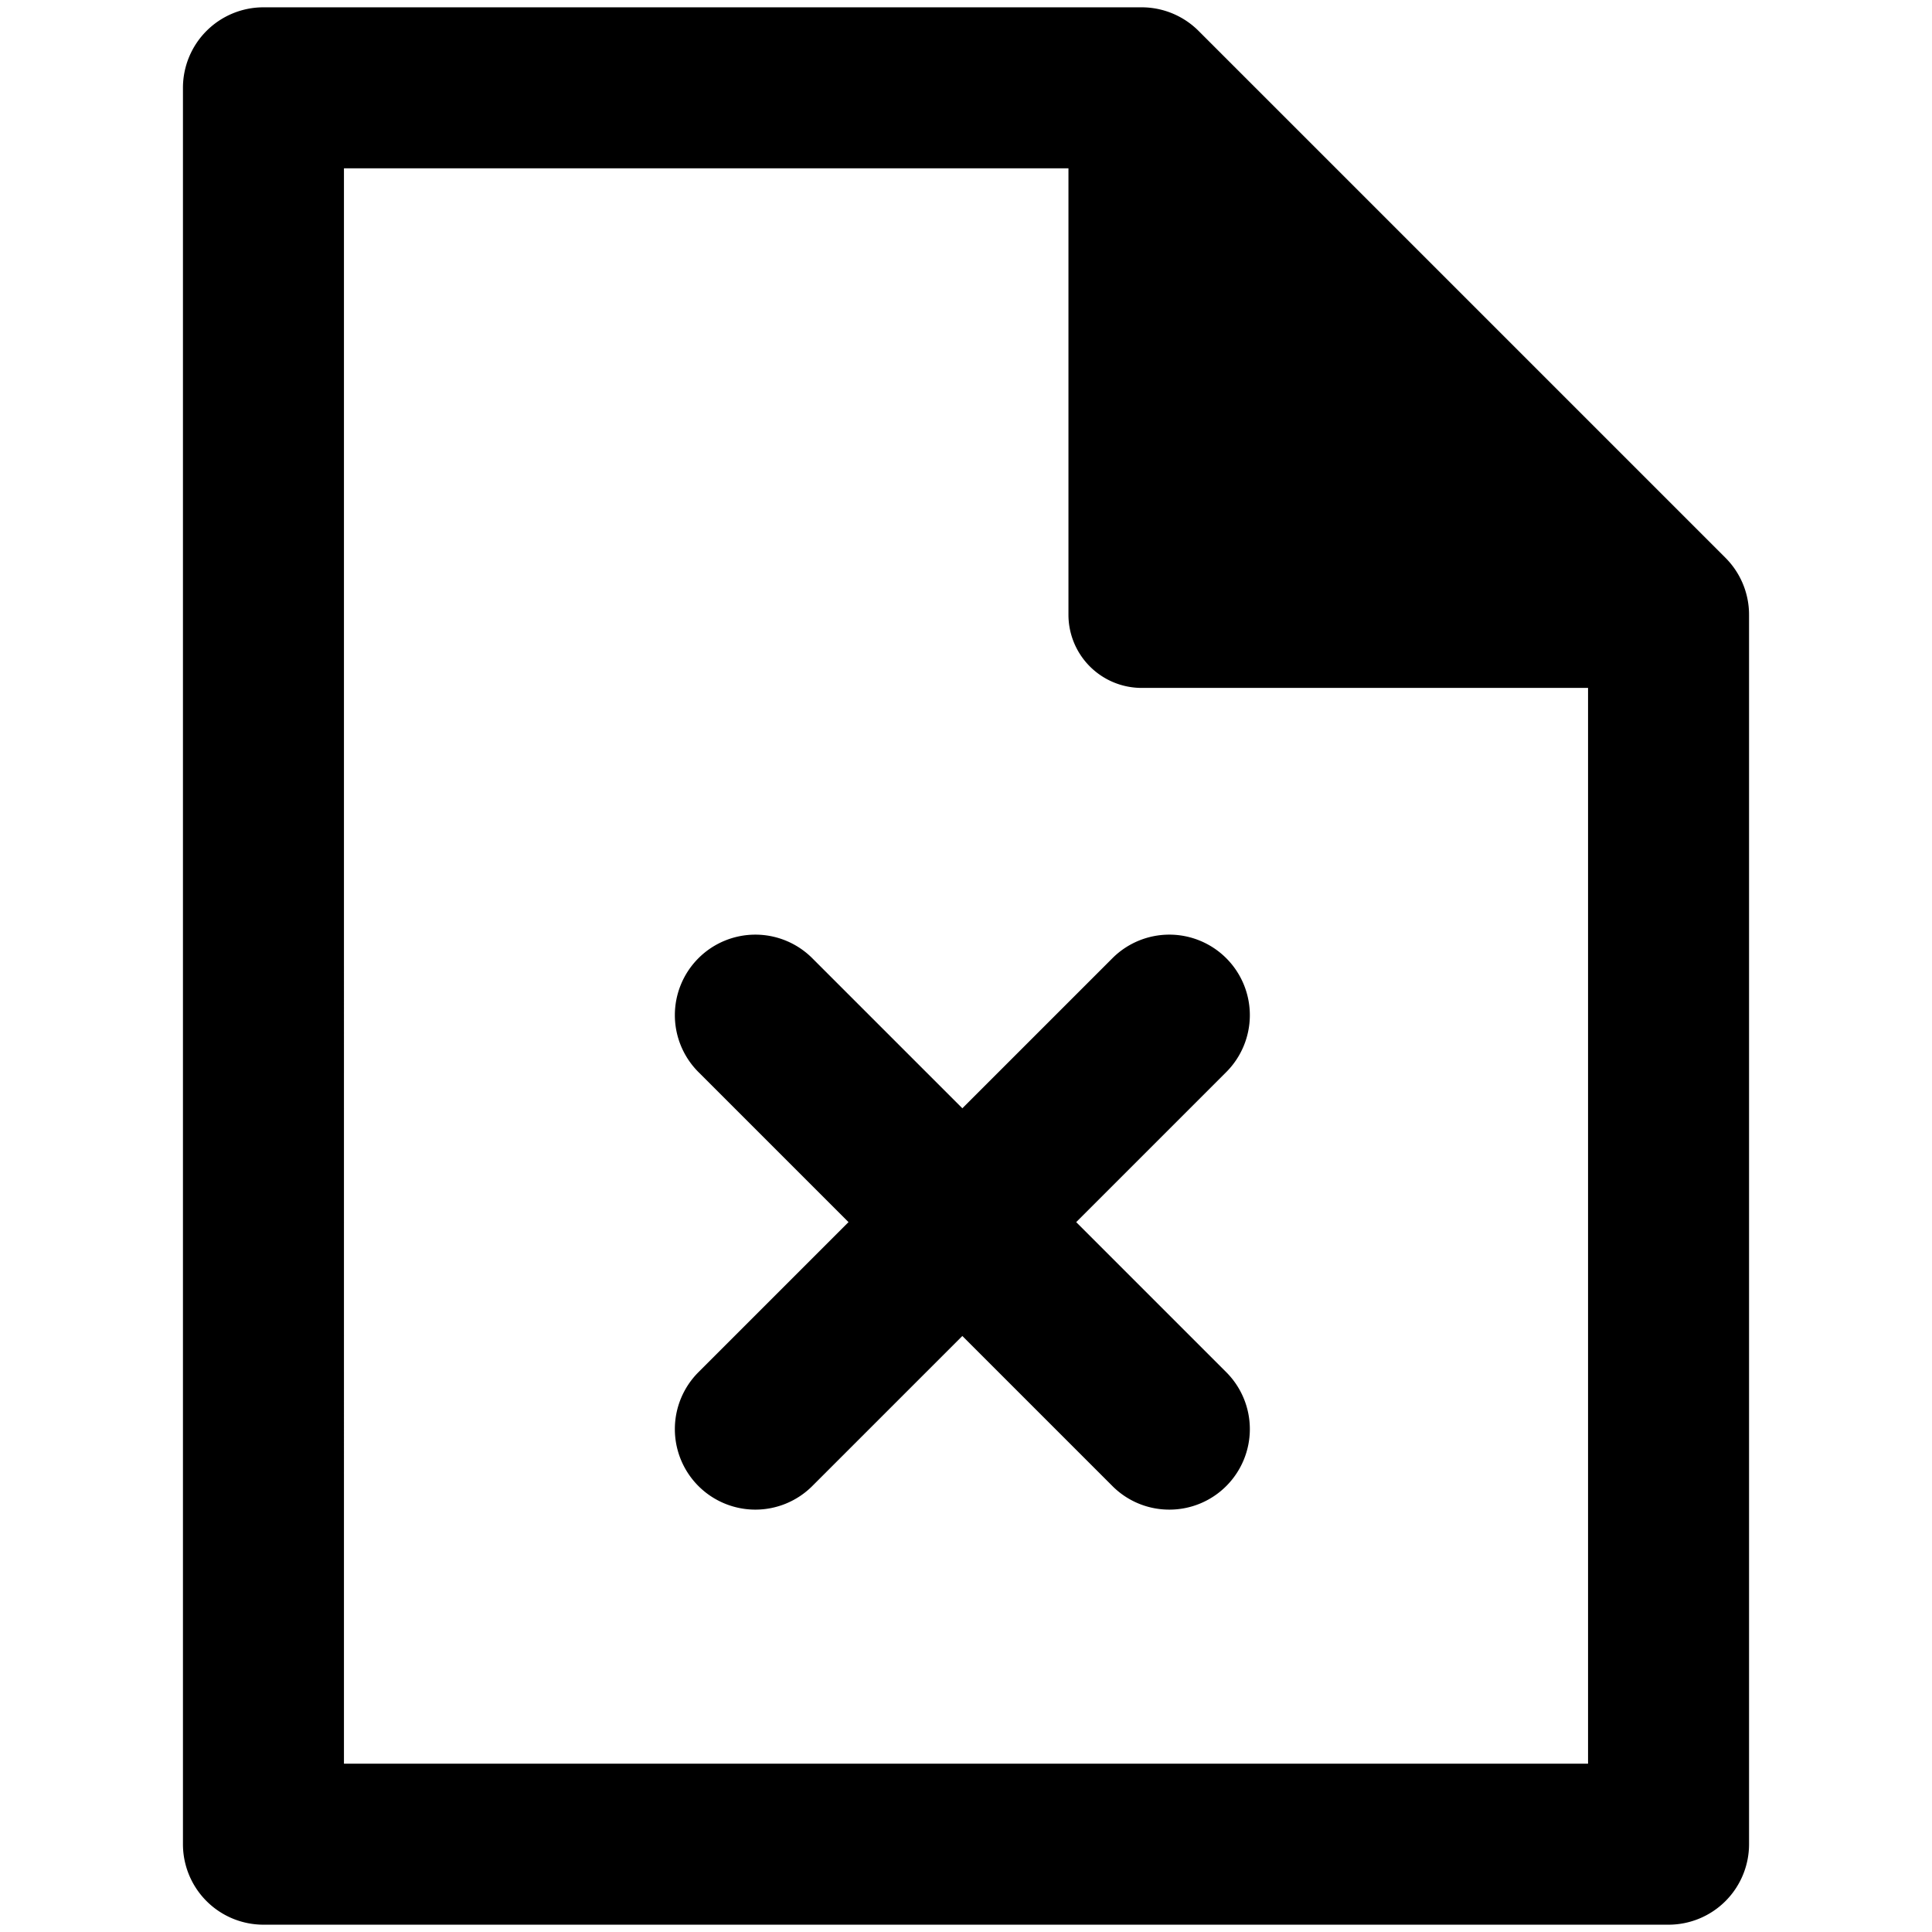 <svg xmlns="http://www.w3.org/2000/svg" viewBox="0 0 264 264">
    <path d="M36 263a11 11 0 0 1-11-11V12A11 11 0 0 1 36 1h120a11 11 0 0 1 7.778 3.222l72 72A11 11 0 0 1 239 84v168a11 11 0 0 1-11 11Zm11-22h170V94h-61a10 10 0 0 1-10-10V23H47Zm105.007-37.938-20.506-20.506-20.506 20.506a11 11 0 0 1-15.556 0 11 11 0 0 1 0-15.557l20.506-20.506-20.506-20.506a11 11 0 0 1 0-15.556 11 11 0 0 1 15.556 0l20.506 20.506 20.506-20.506a11 11 0 0 1 15.557 0 11 11 0 0 1 0 15.556l-20.506 20.506 20.506 20.506a11 11 0 0 1 0 15.557 10.966 10.966 0 0 1-7.778 3.222 10.966 10.966 0 0 1-7.78-3.222Z"/>
</svg>

